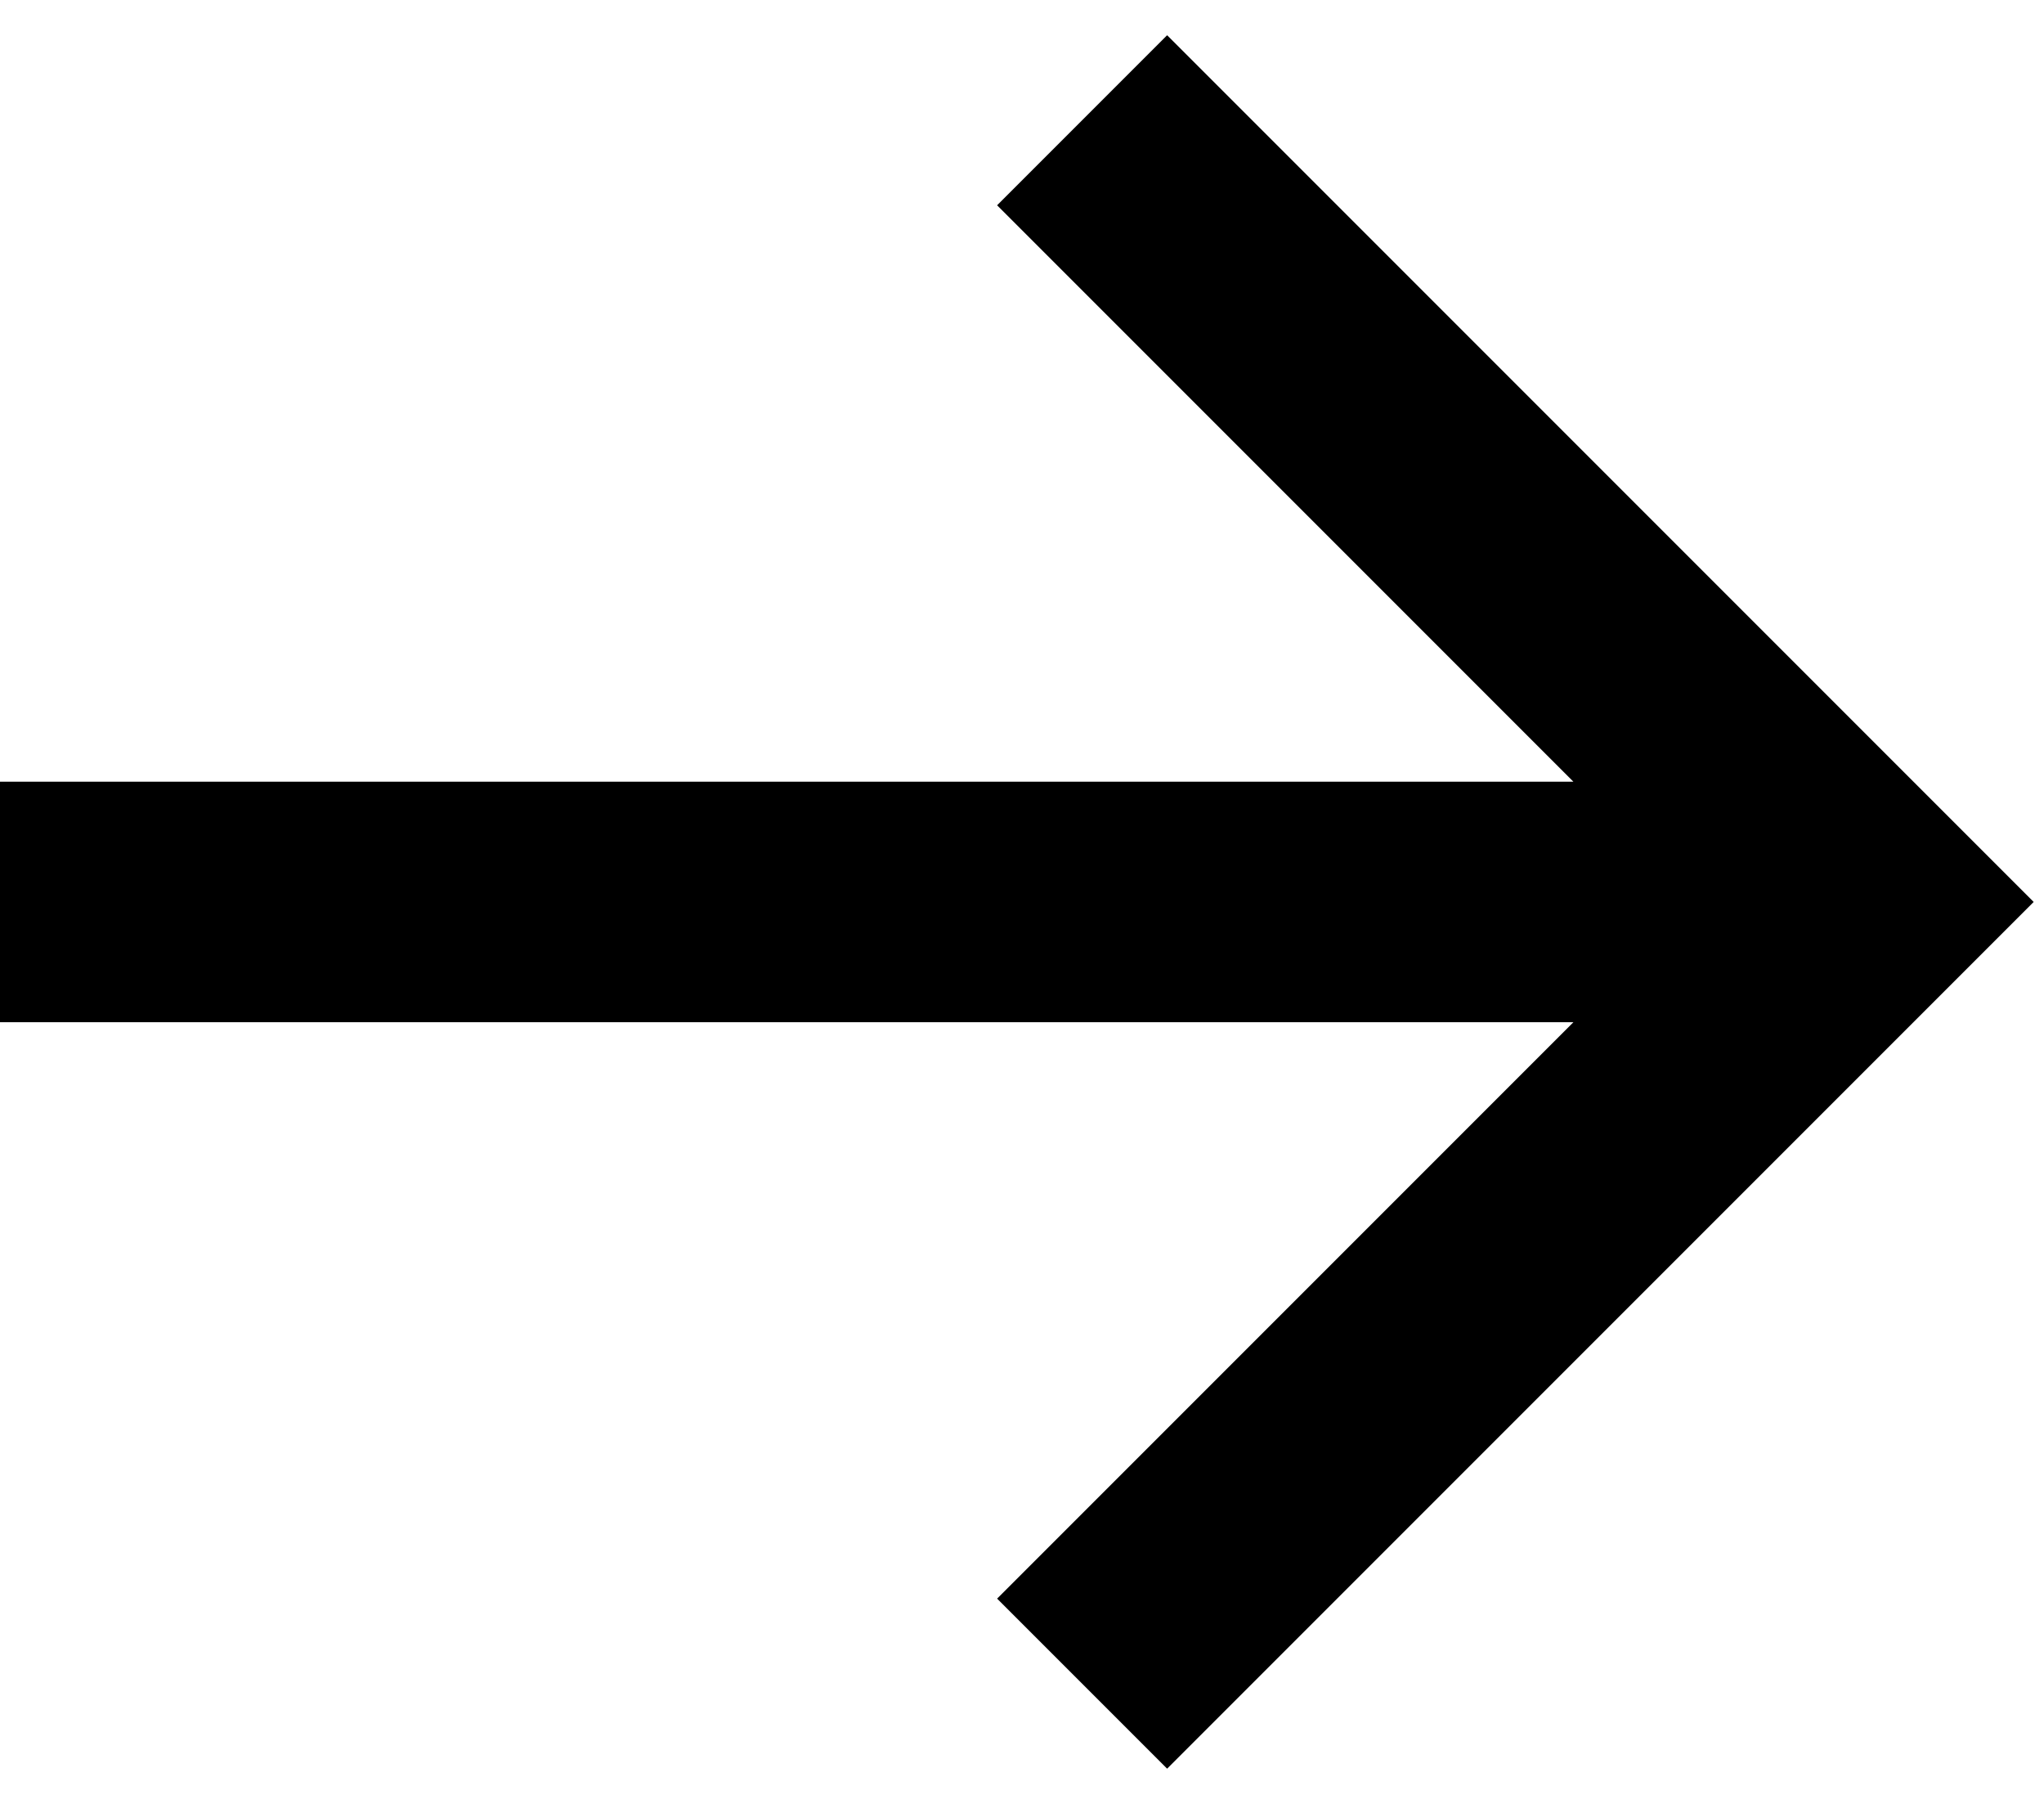 <svg width="17" height="15" viewBox="0 0 17 15" fill="none" xmlns="http://www.w3.org/2000/svg">
<path fill-rule="evenodd" clip-rule="evenodd" d="M13.086 6.5L8.293 1.707L9.707 0.293L16.914 7.5L9.707 14.707L8.293 13.293L13.086 8.5H0V6.5H13.086Z" fill="black"/>
</svg>
